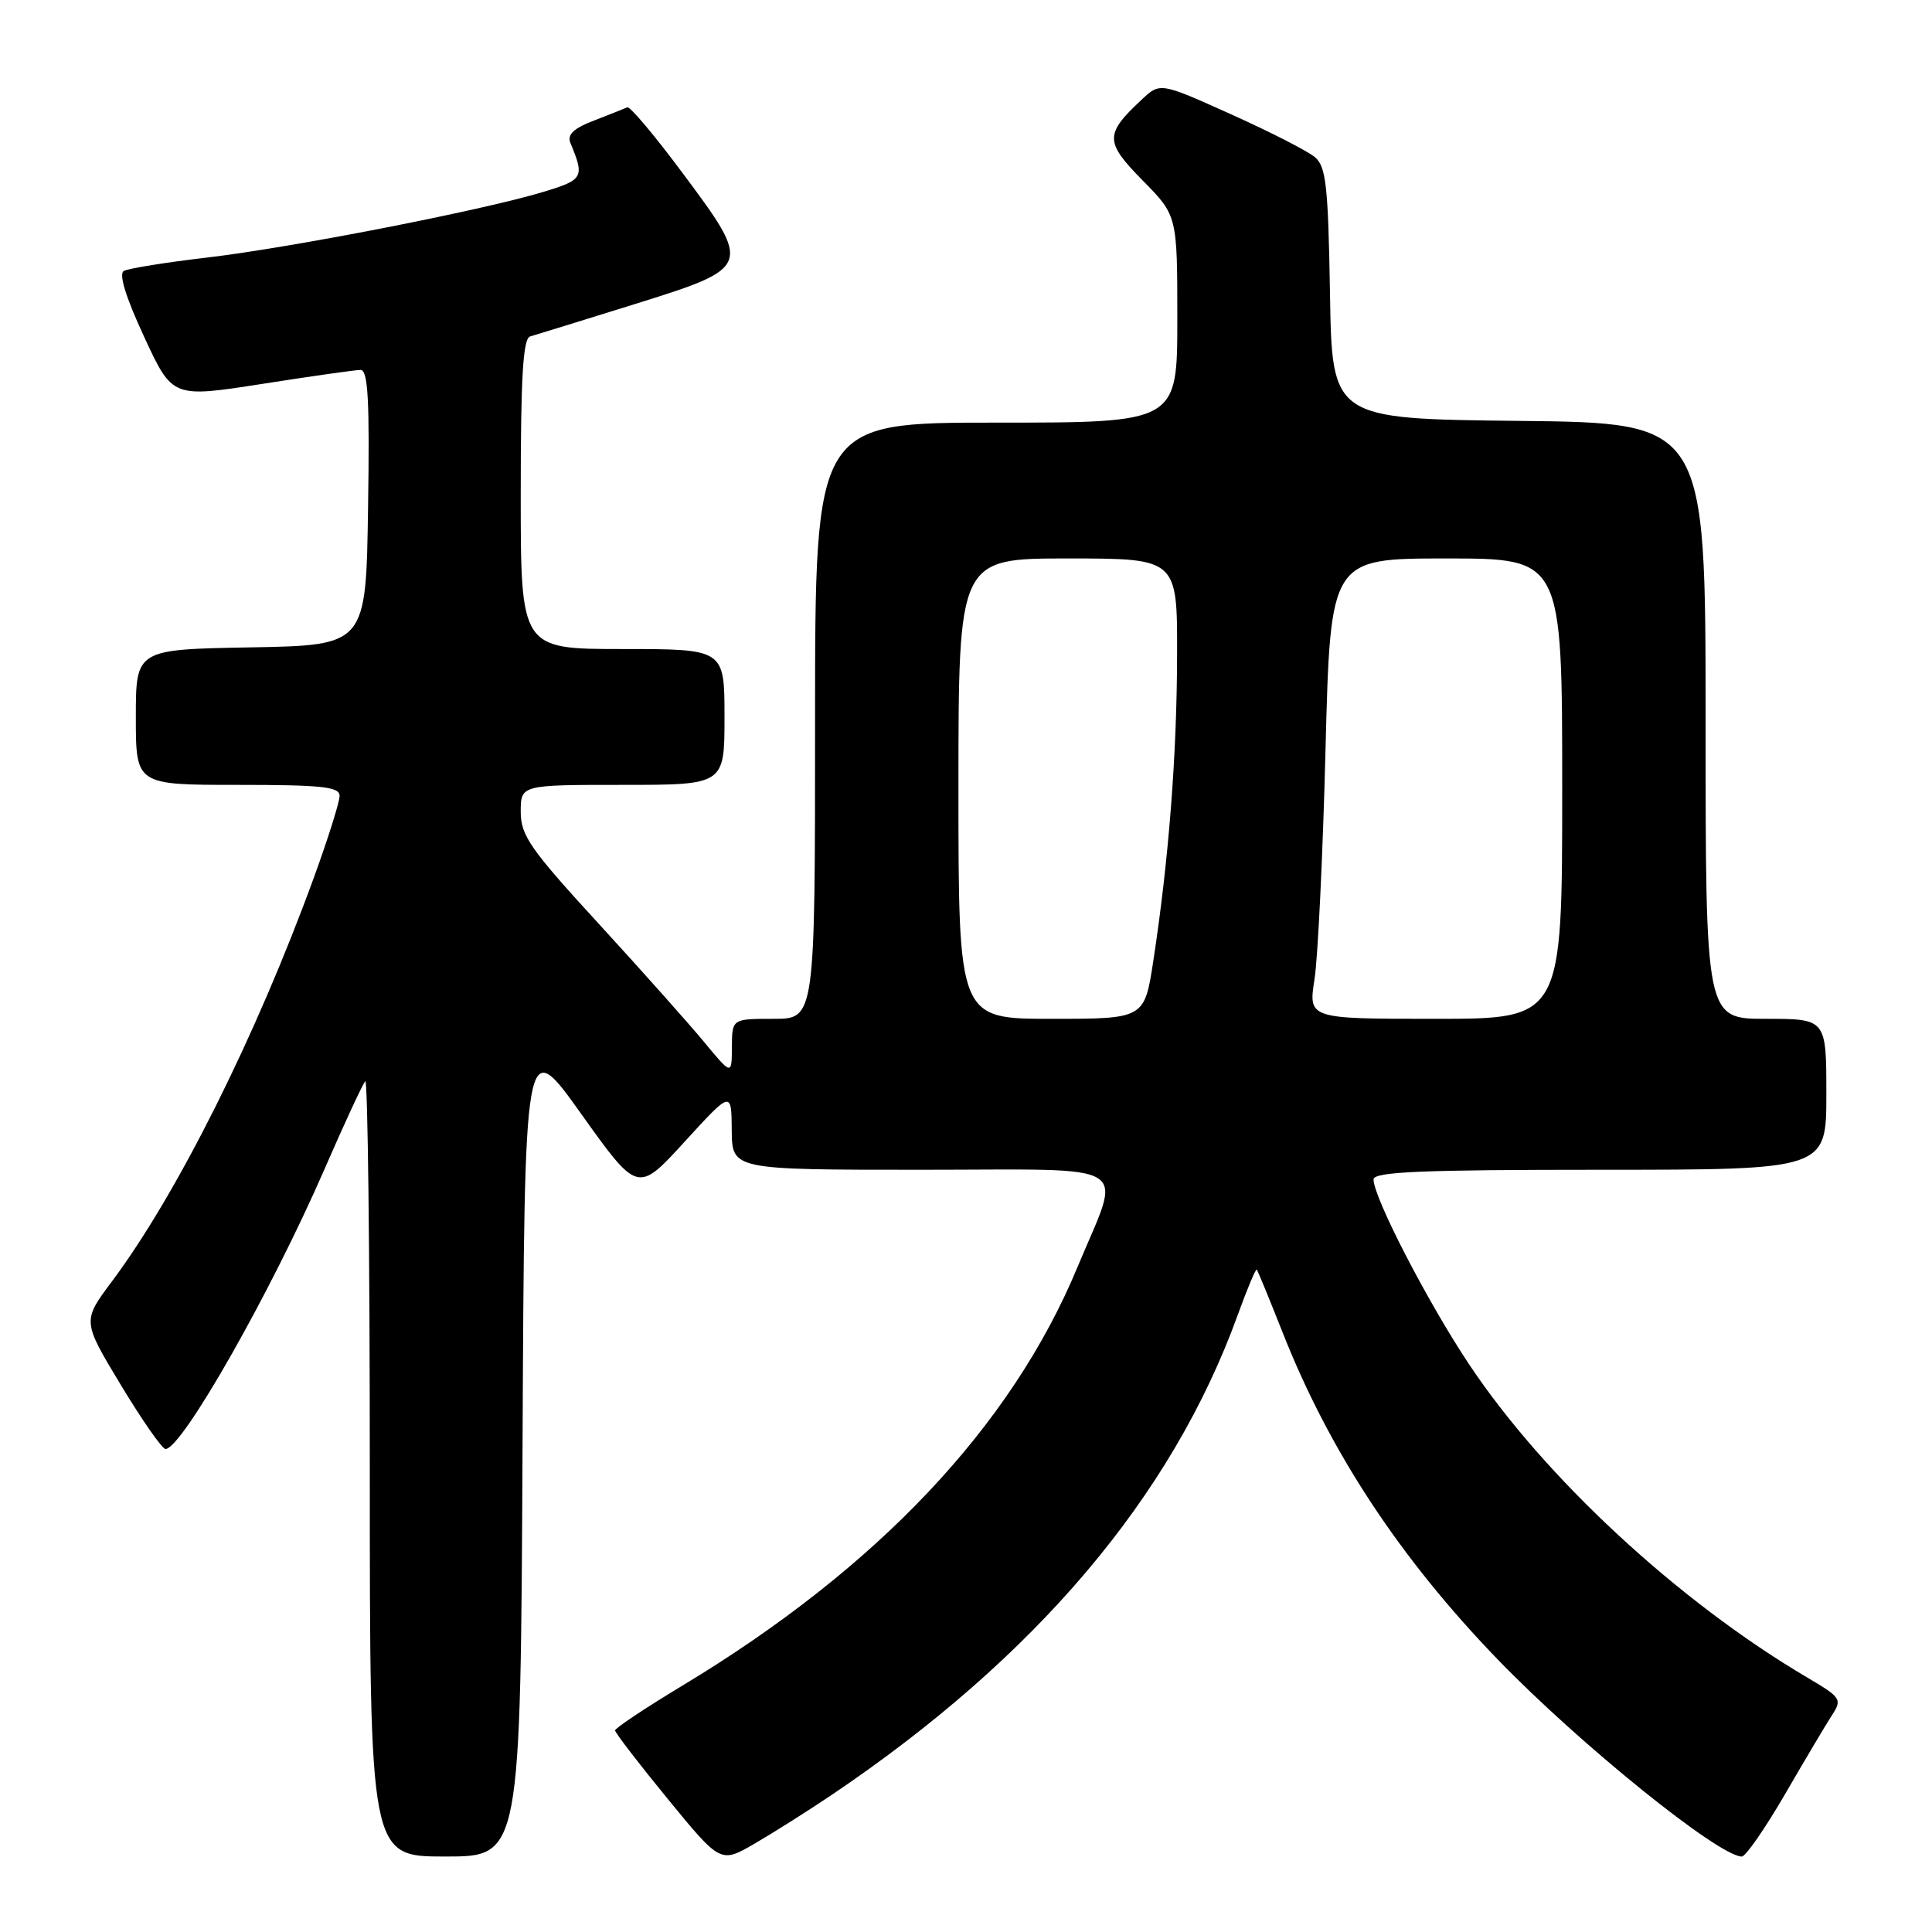 <?xml version="1.0" encoding="UTF-8" standalone="no"?>
<!DOCTYPE svg PUBLIC "-//W3C//DTD SVG 1.1//EN" "http://www.w3.org/Graphics/SVG/1.1/DTD/svg11.dtd" >
<svg xmlns="http://www.w3.org/2000/svg" xmlns:xlink="http://www.w3.org/1999/xlink" version="1.1" viewBox="0 0 256 256">
 <g >
 <path fill="currentColor"
d=" M 110.12 237.89 C 137.28 219.59 155.29 198.31 164.01 174.23 C 165.26 170.78 166.39 168.08 166.53 168.23 C 166.66 168.38 168.19 172.10 169.93 176.50 C 176.15 192.28 185.46 206.43 198.43 219.86 C 209.22 231.04 227.75 246.00 230.80 246.00 C 231.31 246.00 233.88 242.29 236.52 237.75 C 239.15 233.21 241.95 228.50 242.74 227.28 C 244.12 225.17 243.96 224.93 239.47 222.28 C 222.36 212.19 204.61 195.75 194.61 180.70 C 189.12 172.45 182.00 158.65 182.00 156.28 C 182.00 155.27 188.31 155.00 212.00 155.00 C 242.00 155.00 242.00 155.00 242.00 145.00 C 242.00 135.00 242.00 135.00 234.00 135.00 C 226.00 135.00 226.00 135.00 226.00 95.52 C 226.00 56.03 226.00 56.03 201.25 55.77 C 176.50 55.50 176.50 55.50 176.23 38.88 C 175.99 24.59 175.71 22.06 174.23 20.82 C 173.28 20.02 168.28 17.46 163.11 15.14 C 153.72 10.91 153.72 10.91 151.27 13.21 C 146.36 17.79 146.38 18.80 151.40 23.90 C 156.00 28.57 156.00 28.57 156.00 42.28 C 156.00 56.00 156.00 56.00 132.00 56.00 C 108.00 56.00 108.00 56.00 108.00 95.50 C 108.00 135.00 108.00 135.00 102.50 135.00 C 97.00 135.00 97.00 135.00 96.98 138.75 C 96.96 142.50 96.96 142.50 93.24 138.00 C 91.19 135.53 84.90 128.47 79.26 122.32 C 70.25 112.50 69.00 110.70 69.00 107.57 C 69.00 104.00 69.00 104.00 82.50 104.00 C 96.00 104.00 96.00 104.00 96.00 95.00 C 96.00 86.00 96.00 86.00 82.50 86.00 C 69.00 86.00 69.00 86.00 69.00 65.47 C 69.00 49.90 69.30 44.85 70.25 44.58 C 70.94 44.39 77.12 42.47 84.00 40.33 C 99.68 35.43 99.71 35.36 90.44 22.92 C 86.76 17.97 83.46 14.05 83.12 14.22 C 82.78 14.38 80.80 15.16 78.72 15.97 C 75.98 17.02 75.12 17.84 75.59 18.96 C 77.49 23.53 77.31 23.83 71.85 25.47 C 63.64 27.93 38.66 32.80 27.50 34.12 C 22.00 34.76 17.01 35.57 16.41 35.90 C 15.71 36.29 16.65 39.35 19.09 44.61 C 22.84 52.72 22.84 52.72 34.67 50.88 C 41.18 49.86 47.07 49.02 47.77 49.02 C 48.77 49.00 48.99 53.00 48.77 67.25 C 48.50 85.50 48.50 85.50 33.25 85.78 C 18.00 86.05 18.00 86.05 18.00 95.03 C 18.00 104.00 18.00 104.00 31.50 104.00 C 42.63 104.00 45.00 104.25 45.00 105.45 C 45.00 106.25 43.48 111.09 41.62 116.20 C 33.96 137.25 23.47 158.24 14.84 169.78 C 10.90 175.05 10.90 175.05 16.02 183.53 C 18.83 188.19 21.49 192.00 21.93 192.00 C 24.10 192.00 35.87 171.29 42.97 154.98 C 45.63 148.87 48.07 143.60 48.40 143.27 C 48.73 142.94 49.00 165.92 49.00 194.33 C 49.00 246.00 49.00 246.00 58.99 246.00 C 68.98 246.00 68.98 246.00 69.24 191.54 C 69.50 137.07 69.50 137.07 77.00 147.58 C 84.50 158.09 84.50 158.09 90.71 151.29 C 96.92 144.50 96.92 144.50 96.96 149.75 C 97.00 155.00 97.00 155.00 122.11 155.00 C 150.89 155.00 148.70 153.63 142.75 167.95 C 133.99 189.01 116.31 207.74 90.46 223.33 C 85.53 226.30 81.50 228.99 81.50 229.29 C 81.50 229.59 84.64 233.68 88.49 238.38 C 95.48 246.91 95.48 246.91 99.99 244.29 C 102.47 242.85 107.03 239.97 110.12 237.89 Z  M 127.00 104.50 C 127.00 74.00 127.00 74.00 141.50 74.00 C 156.00 74.00 156.00 74.00 155.97 86.75 C 155.95 99.97 154.87 113.91 152.83 127.25 C 151.65 135.00 151.65 135.00 139.33 135.00 C 127.00 135.00 127.00 135.00 127.00 104.50 Z  M 174.18 129.75 C 174.63 126.86 175.29 113.14 175.64 99.25 C 176.29 74.00 176.29 74.00 191.64 74.00 C 207.00 74.00 207.00 74.00 207.00 104.50 C 207.00 135.00 207.00 135.00 190.18 135.00 C 173.36 135.00 173.36 135.00 174.18 129.75 Z "/>
</g>
</svg>